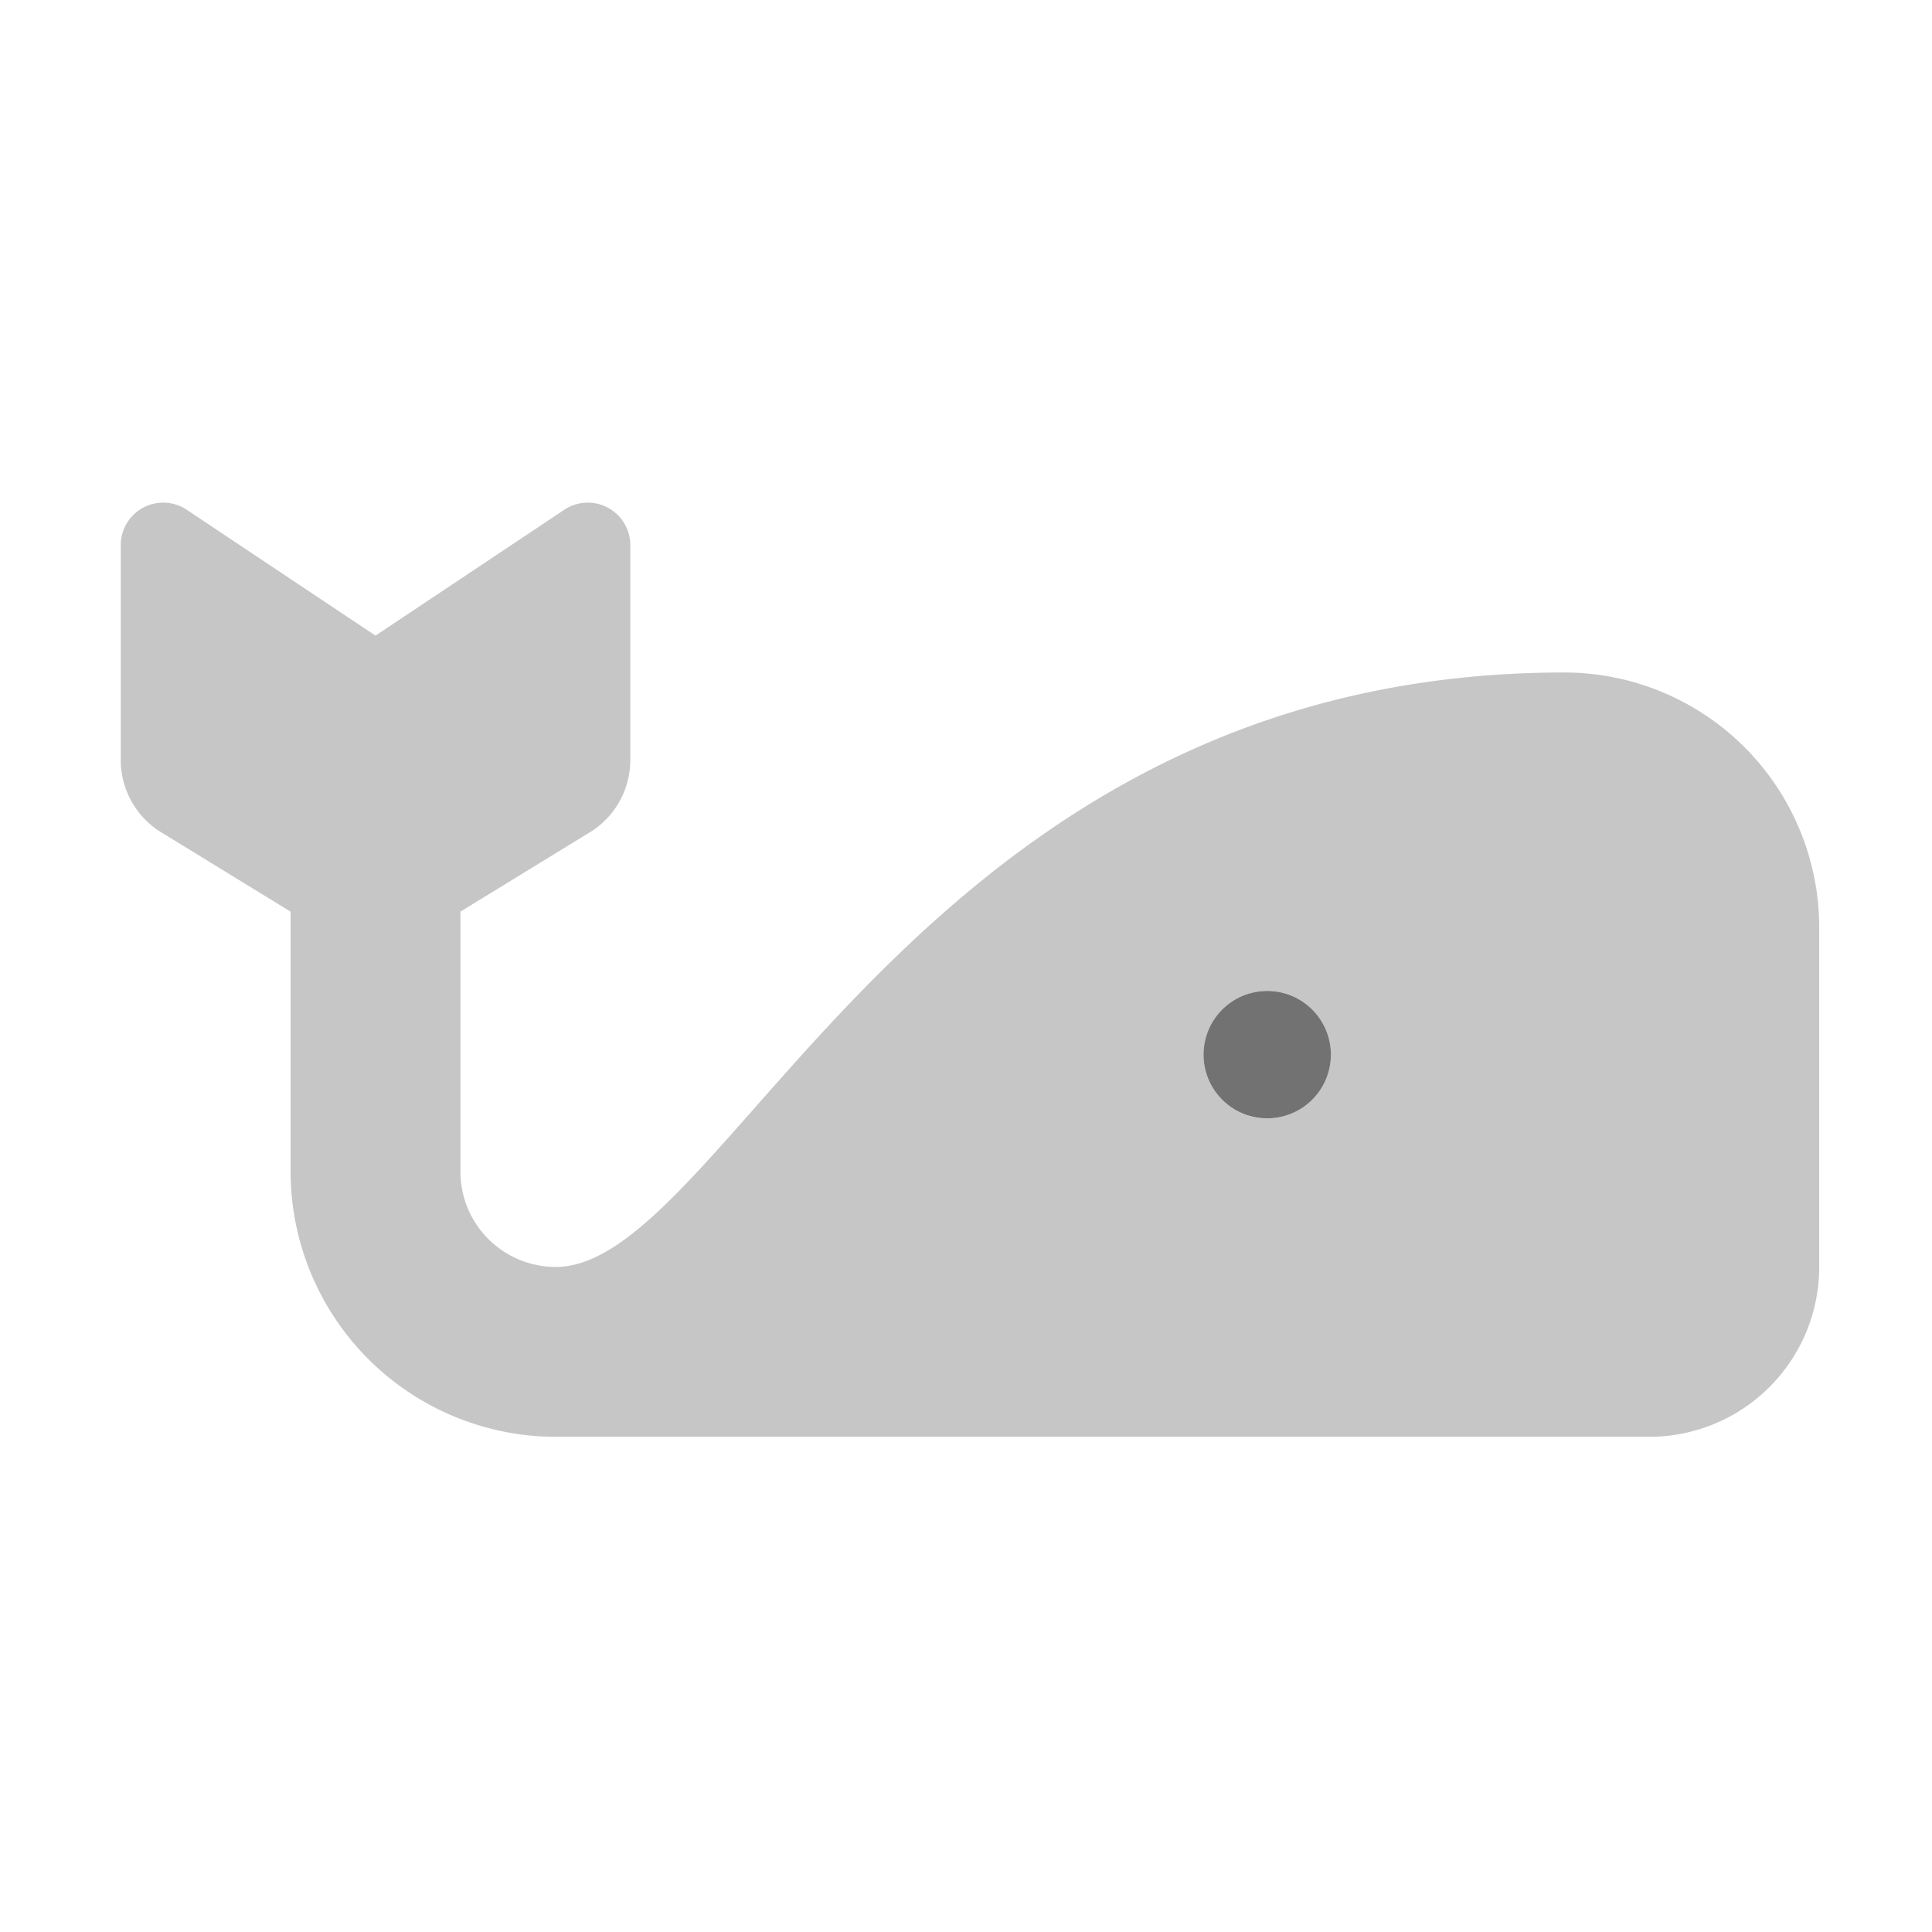 ﻿<?xml version='1.0' encoding='UTF-8'?>
<svg viewBox="-2 -2.699 32 32" xmlns="http://www.w3.org/2000/svg">
  <g transform="matrix(0.999, 0, 0, 0.999, 0, 0)">
    <g transform="matrix(0.044, 0, 0, 0.044, 0, 0)">
      <defs>
        <style>.fa-secondary{opacity:.4}</style>
      </defs>
      <path d="M544, 192C301, 192 228.71, 416 163.88, 416A35.92 35.92 0 0 1 128, 380.11L128, 282.11L177.75, 251.6A32 32 0 0 0 192, 225L192, 144A16 16 0 0 0 167.12, 130.69L96, 178.11L24.88, 130.69A16 16 0 0 0 0, 144L0, 225A32 32 0 0 0 14.25, 251.6L64, 282.12L64, 380.12A100 100 0 0 0 163.88, 480L576, 480A64 64 0 0 0 640, 416L640, 288A96.11 96.11 0 0 0 544, 192zM432, 360A24 24 0 1 1 456, 336A24 24 0 0 1 432, 360z" fill="#727272" opacity="0.4" fill-opacity="1" class="Black" />
      <path d="M432, 312A24 24 0 1 0 456, 336A24 24 0 0 0 432, 312z" fill="#727272" fill-opacity="1" class="Black" />
    </g>
  </g>
</svg>